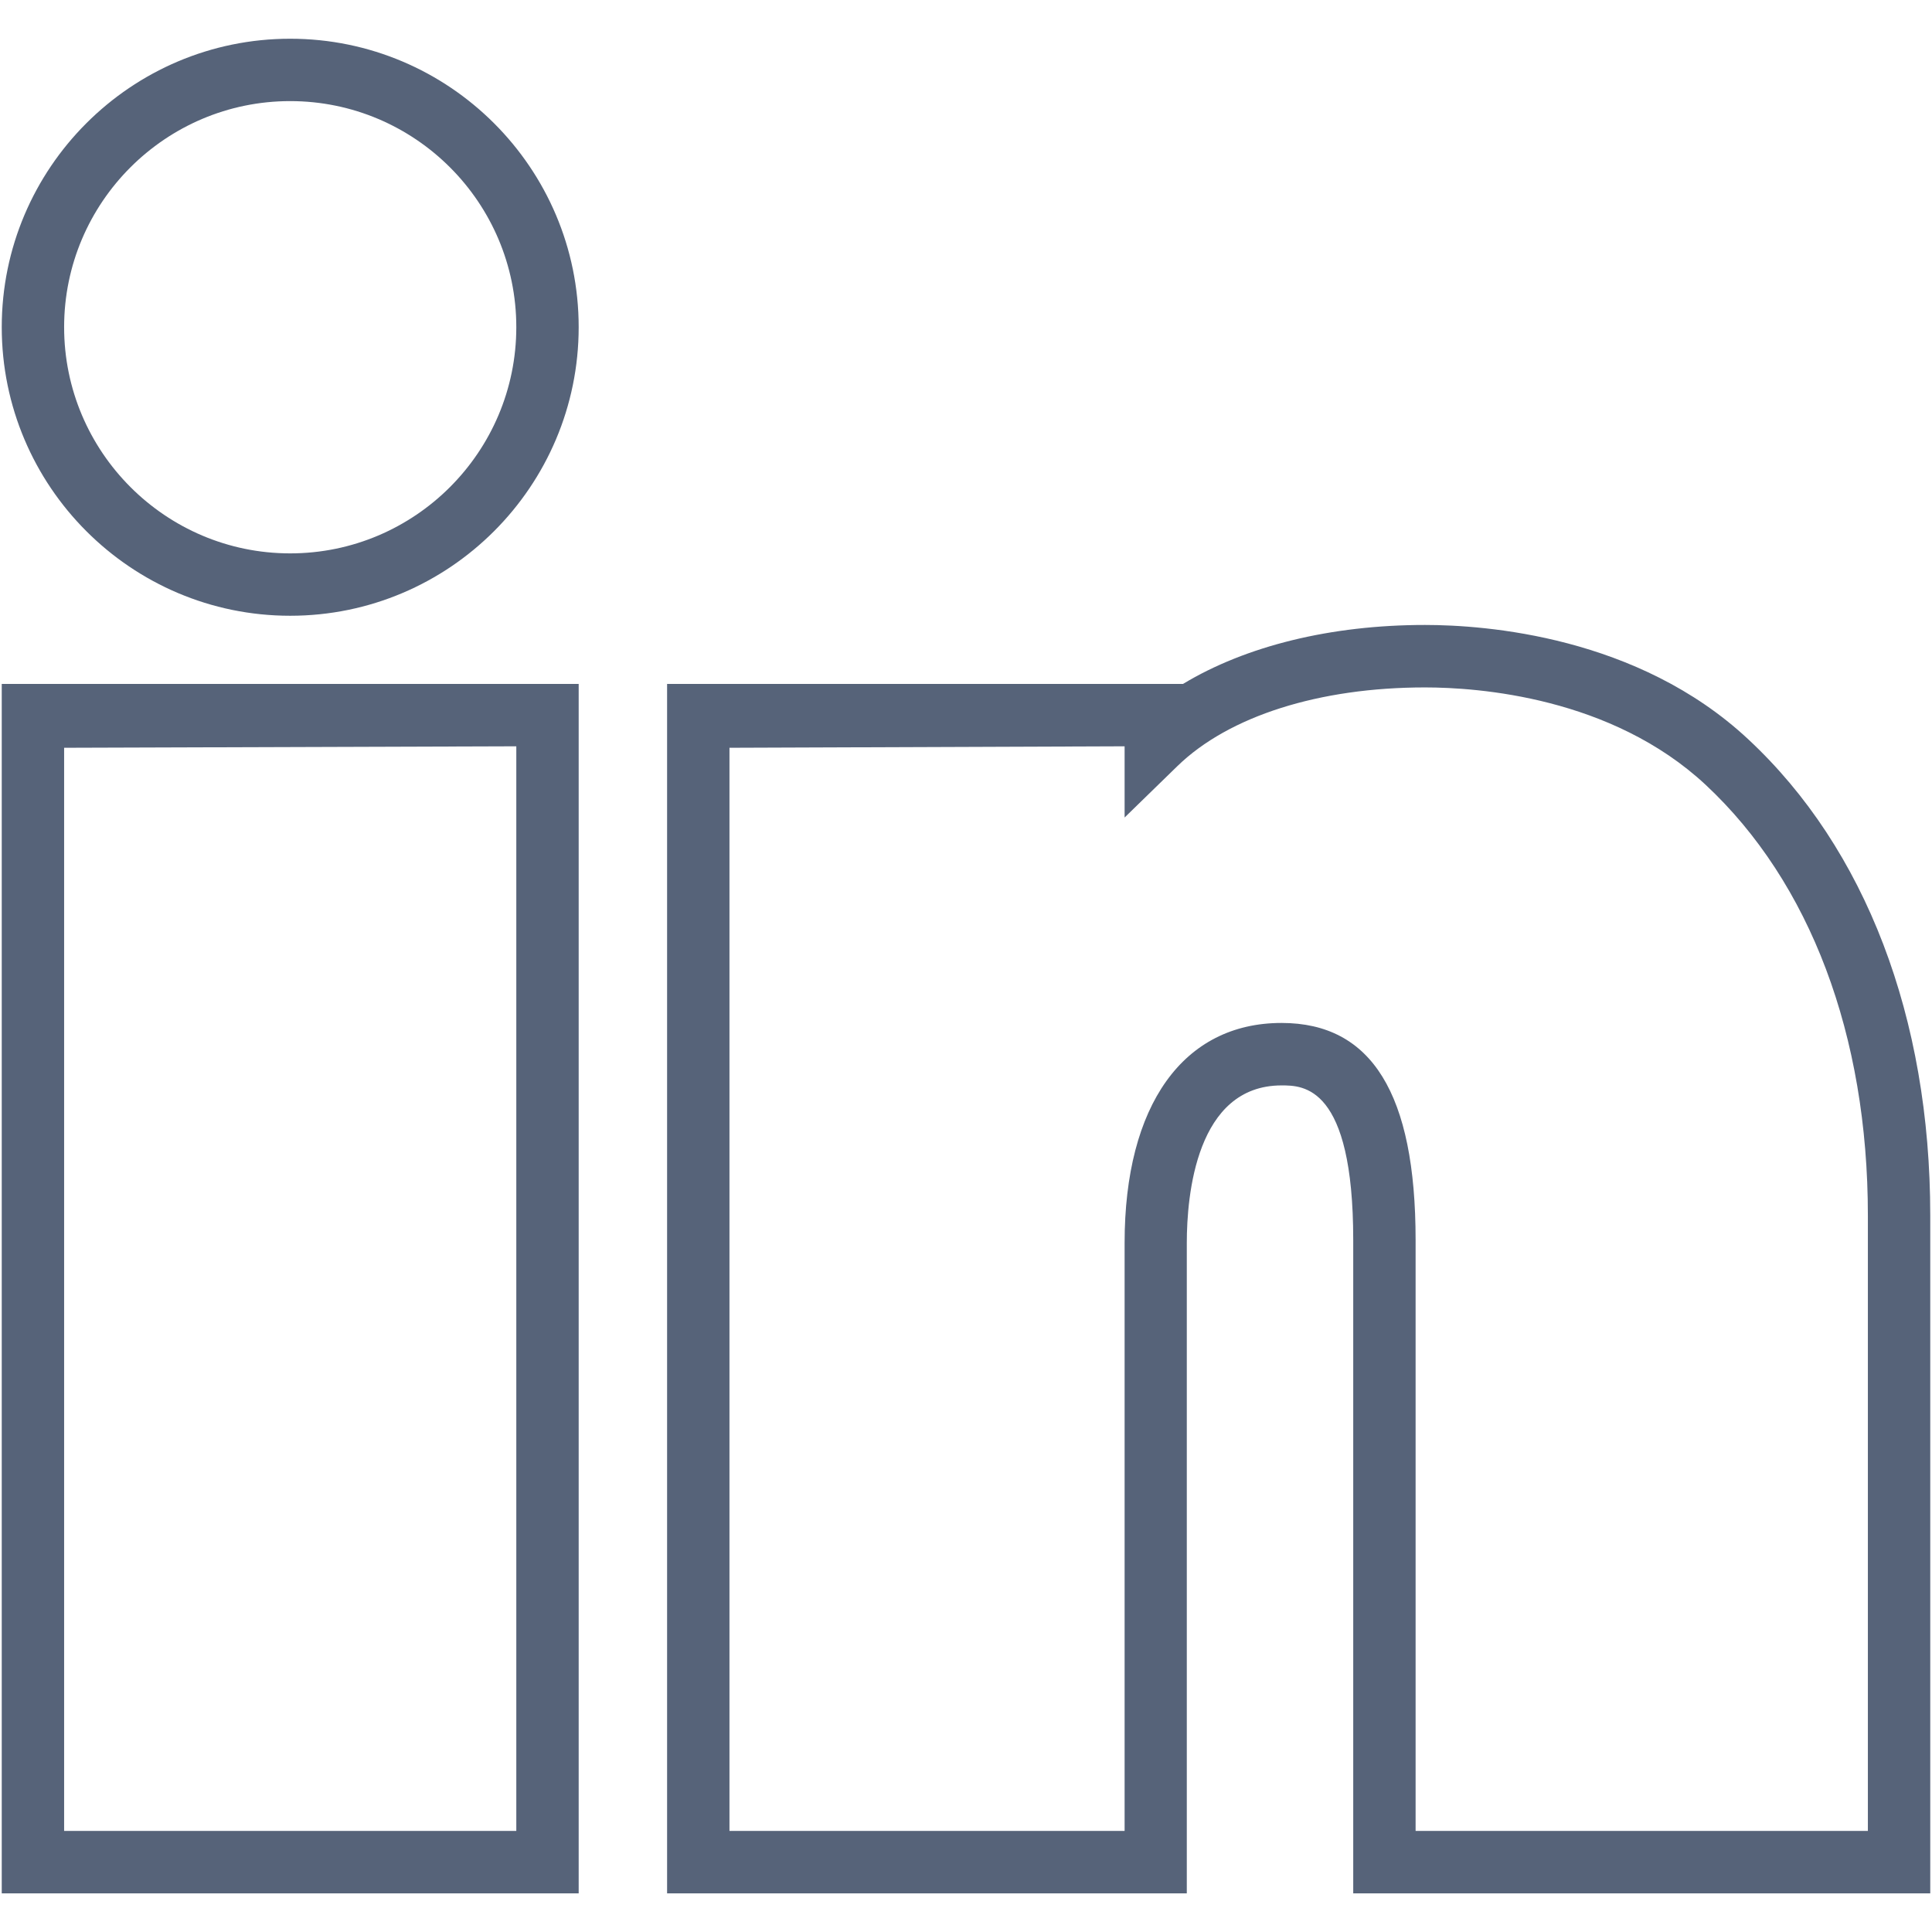 <?xml version="1.0" encoding="UTF-8"?>
<svg width="21px" height="21px" viewBox="0 0 21 21" version="1.1" xmlns="http://www.w3.org/2000/svg" xmlns:xlink="http://www.w3.org/1999/xlink">
    <!-- Generator: Sketch 50.2 (55047) - http://www.bohemiancoding.com/sketch -->
    <title>if_Linkedin_853357</title>
    <desc>Created with Sketch.</desc>
    <defs></defs>
    <g id="Page-1" stroke="none" stroke-width="1" fill="none" fill-rule="evenodd">
        <g id="Teste-Front-End" transform="translate(-139, -724)" fill="#566379" fill-rule="nonzero">
            <g id="share" transform="translate(129, 458)">
                <g id="if_Linkedin_853357" transform="translate(10, 266)">
                    <path d="M20.981,20.58 L14.709,20.58 L14.709,13.479 C14.709,11.798 14.164,11.798 13.93,11.798 C13.002,11.798 12.9,12.995 12.9,13.51 L12.9,20.58 L7.251,20.58 L7.251,7.434 L12.859,7.434 C13.541,7.022 14.464,6.793 15.489,6.793 C16.145,6.793 17.801,6.914 19.002,8.035 C20.279,9.224 20.981,11.063 20.981,13.211 L20.981,20.58 Z M15.387,19.901 L20.303,19.901 L20.303,13.211 C20.303,11.253 19.676,9.591 18.54,8.531 C17.514,7.575 16.064,7.472 15.489,7.472 C14.34,7.472 13.358,7.783 12.798,8.327 L12.224,8.886 L12.224,8.112 L7.929,8.128 L7.929,19.901 L12.224,19.901 L12.224,13.509 C12.224,12.012 12.862,11.119 13.93,11.119 C14.91,11.119 15.387,11.89 15.387,13.479 L15.387,19.901 Z M6.29,20.58 L0.019,20.58 L0.019,7.434 L6.29,7.434 L6.29,20.58 Z M0.697,19.901 L5.612,19.901 L5.612,8.112 L0.697,8.128 L0.697,19.901 Z M3.154,6.693 C1.425,6.693 0.019,5.286 0.019,3.556 C0.019,1.827 1.425,0.421 3.154,0.421 C4.883,0.421 6.29,1.827 6.29,3.556 C6.29,5.286 4.884,6.693 3.154,6.693 Z M3.154,1.099 C1.799,1.099 0.697,2.201 0.697,3.556 C0.697,4.911 1.799,6.015 3.154,6.015 C4.51,6.015 5.612,4.912 5.612,3.556 C5.612,2.201 4.51,1.099 3.154,1.099 Z" id="Shape"></path>
                </g>
            </g>
        </g>
    </g>
</svg>